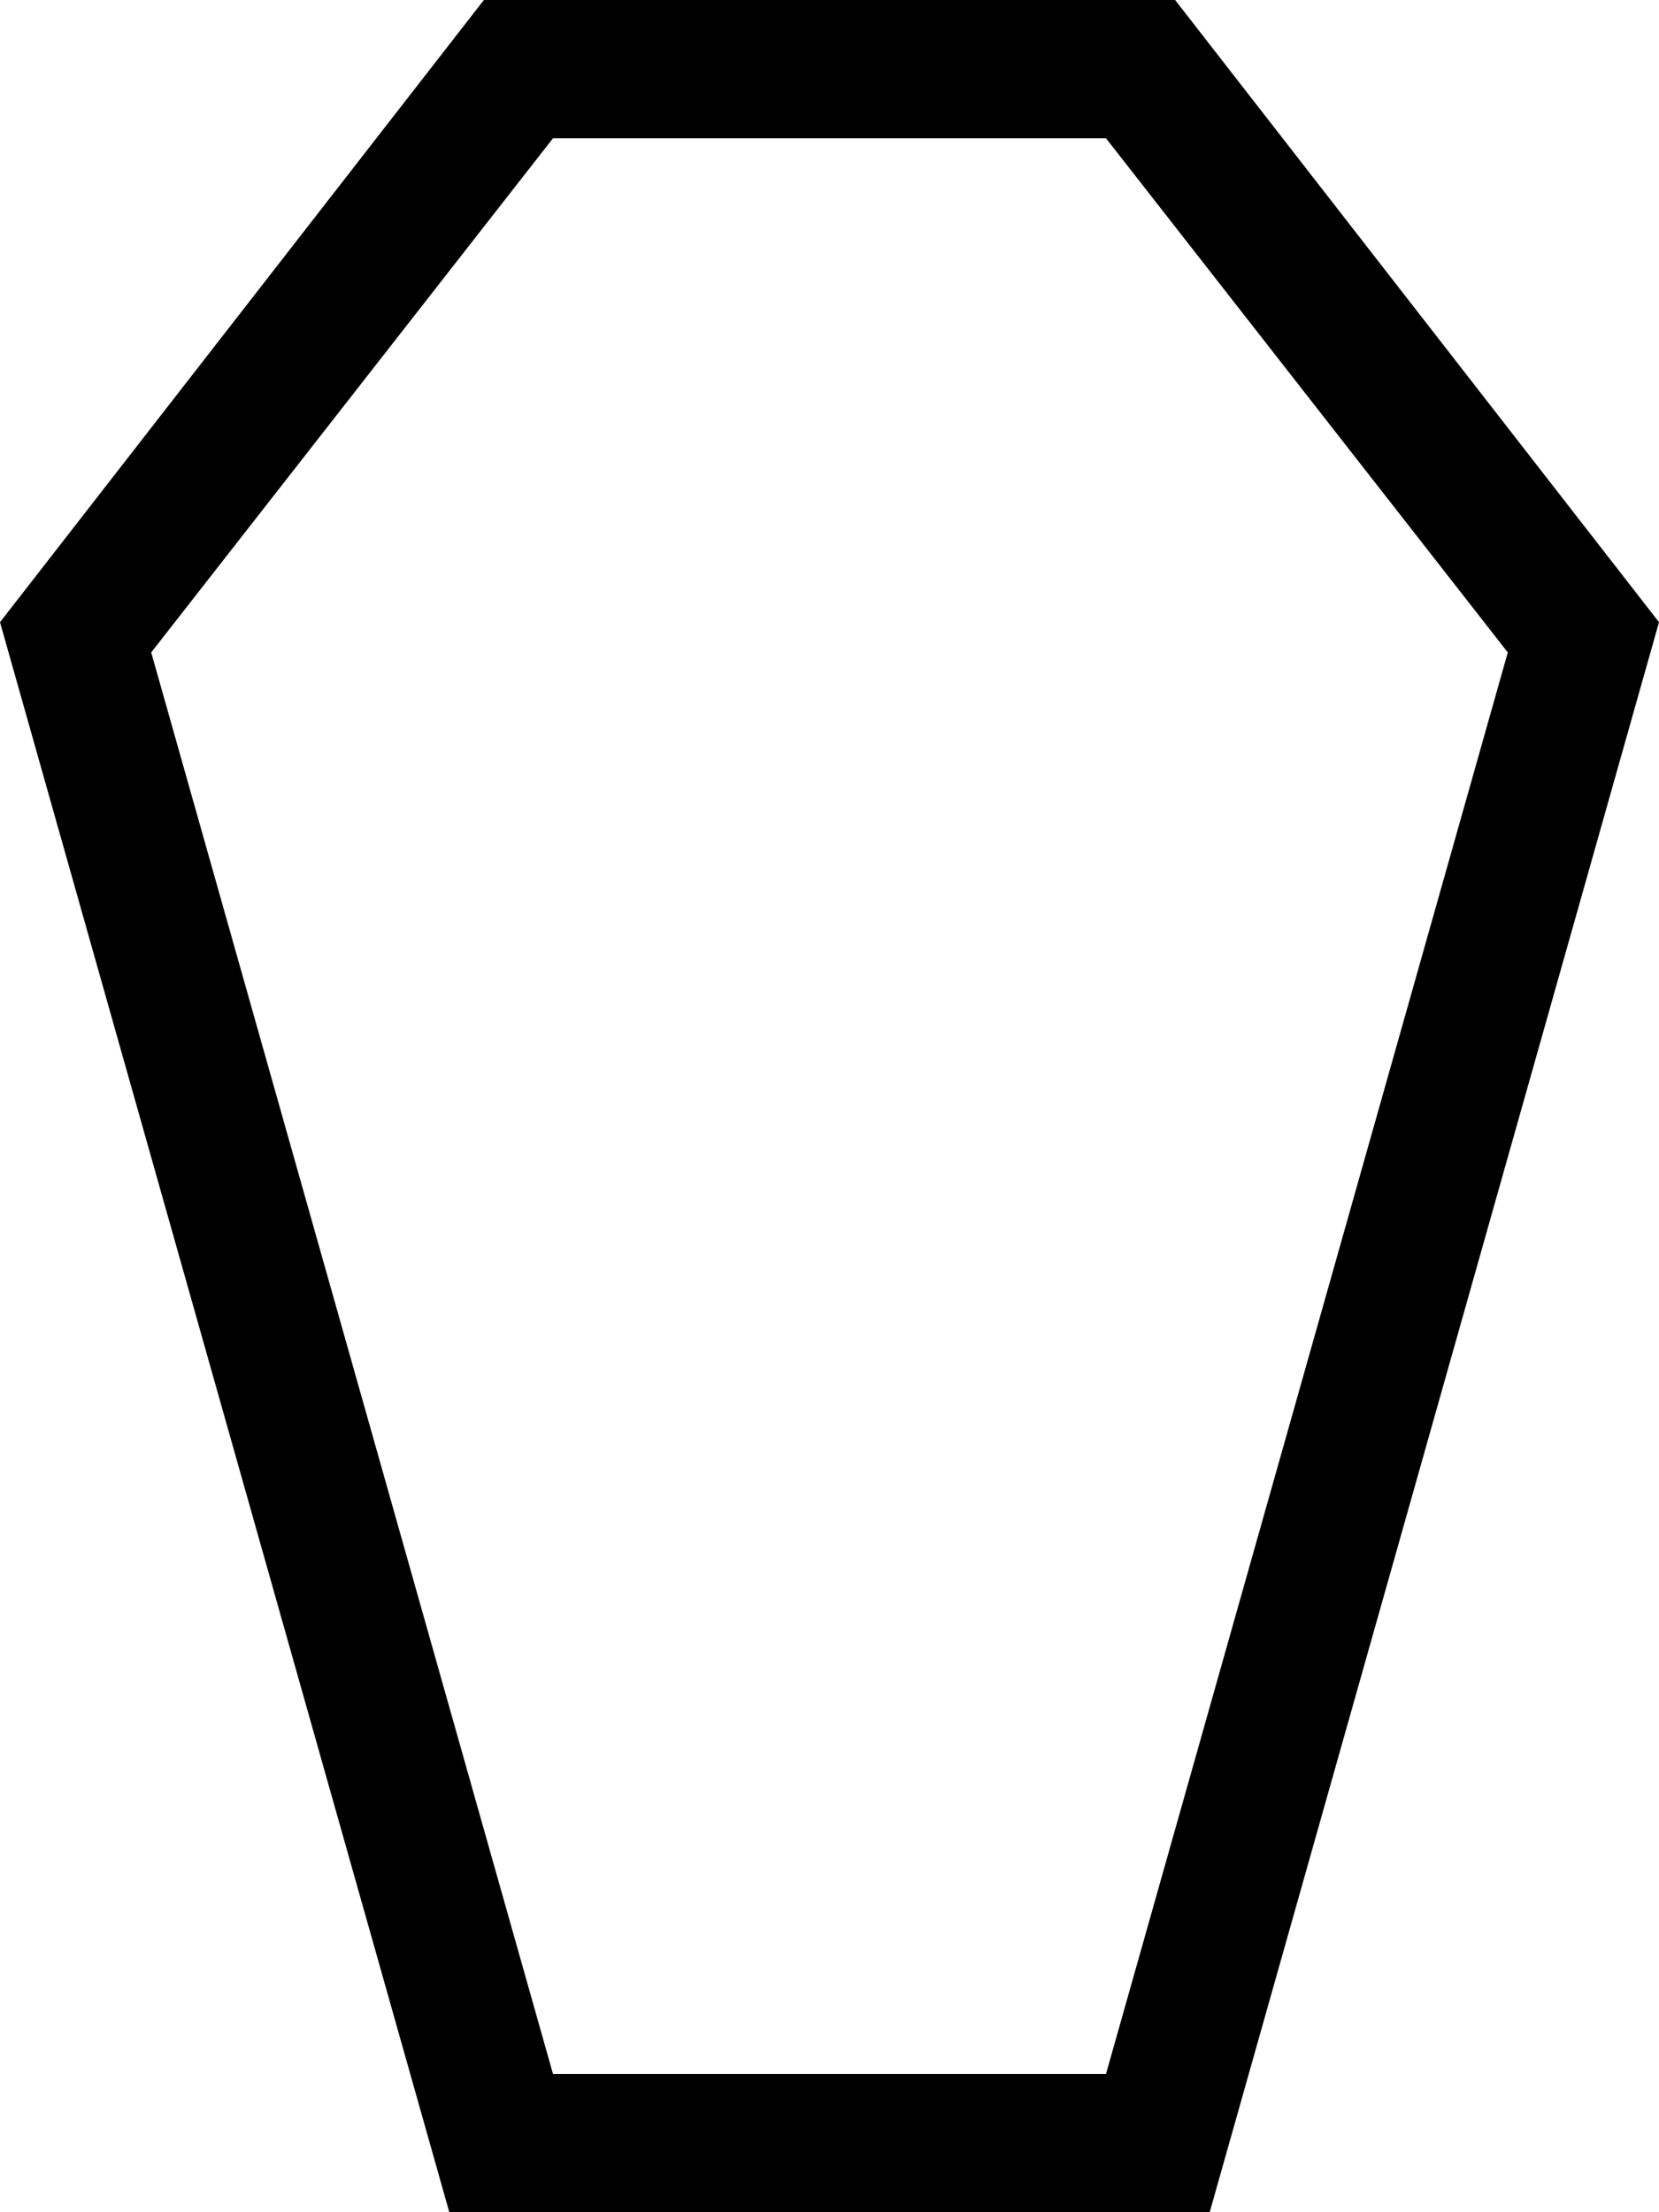 <svg viewBox="0 0 384 512">
  <path
    d="M 128 480 L 256 480 L 349 151 L 256 32 L 128 32 L 35 151 L 128 480 L 128 480 Z M 280 512 L 104 512 L 0 144 L 112 0 L 272 0 L 384 144 L 280 512 L 280 512 Z"
  />
</svg>